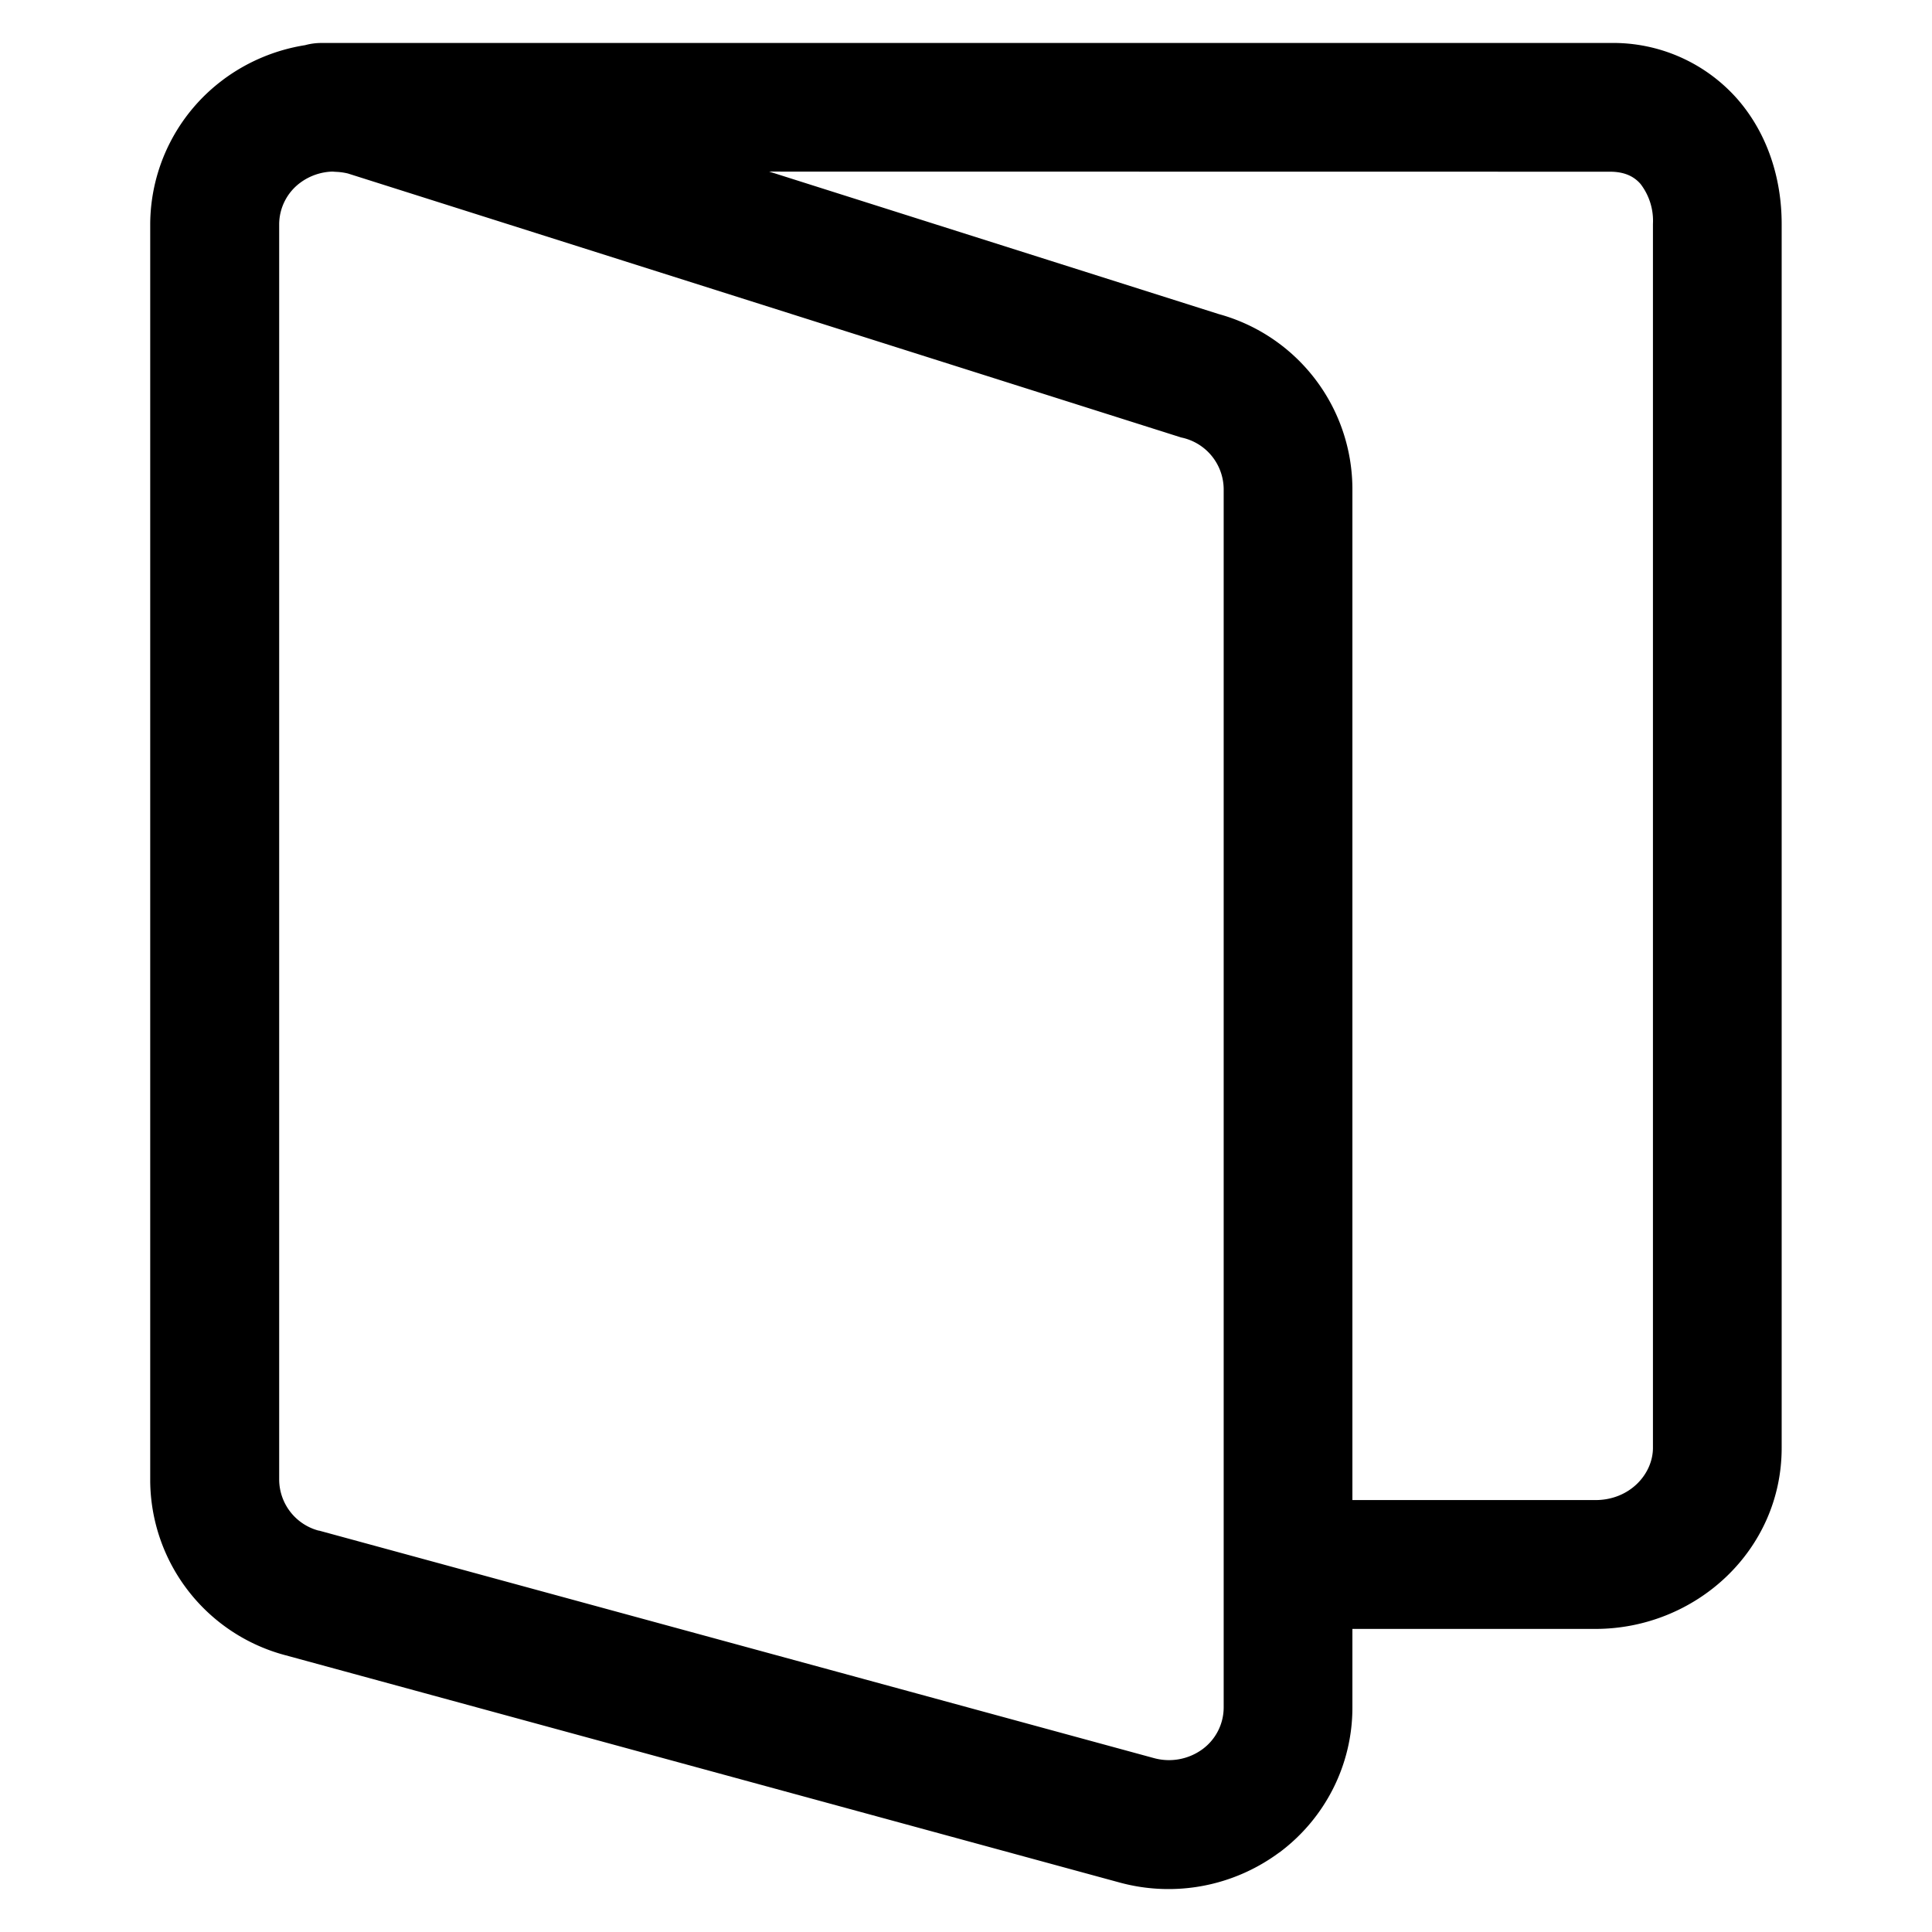 <svg xmlns="http://www.w3.org/2000/svg" viewBox="0 0 16 16"><g clip-path="url(#a)"><path fill-rule="evenodd" d="M1.848.66a1.5 1.5 0 0 0-.604 1.198v10.408a1.505 1.505 0 0 0 1.12 1.442l6.911 1.883a1.54 1.54 0 0 0 1.32-.25h.001c.379-.283.604-.726.604-1.199v-.652h2.012c.83 0 1.543-.649 1.543-1.499V1.854c0-.374-.116-.746-.366-1.033a1.37 1.37 0 0 0-1.056-.465H2.667a.5.5 0 0 0-.14.018 1.54 1.54 0 0 0-.678.285m.905.762a.47.47 0 0 0-.267.092.43.43 0 0 0-.175.344v10.4a.44.44 0 0 0 .327.419h.004l6.914 1.884a.47.47 0 0 0 .403-.075.43.43 0 0 0 .174-.344V4.05a.44.44 0 0 0-.352-.427l-6.9-2.186a.5.5 0 0 0-.103-.014zm3.616 0 3.723 1.18A1.505 1.505 0 0 1 11.2 4.042v8.381h2.012c.286 0 .477-.216.477-.433V1.854a.5.5 0 0 0-.104-.332c-.048-.054-.121-.1-.252-.1z" clip-rule="evenodd"/></g><defs><clipPath id="a"><path d="M0 0h16v16H0z"/></clipPath></defs></svg>